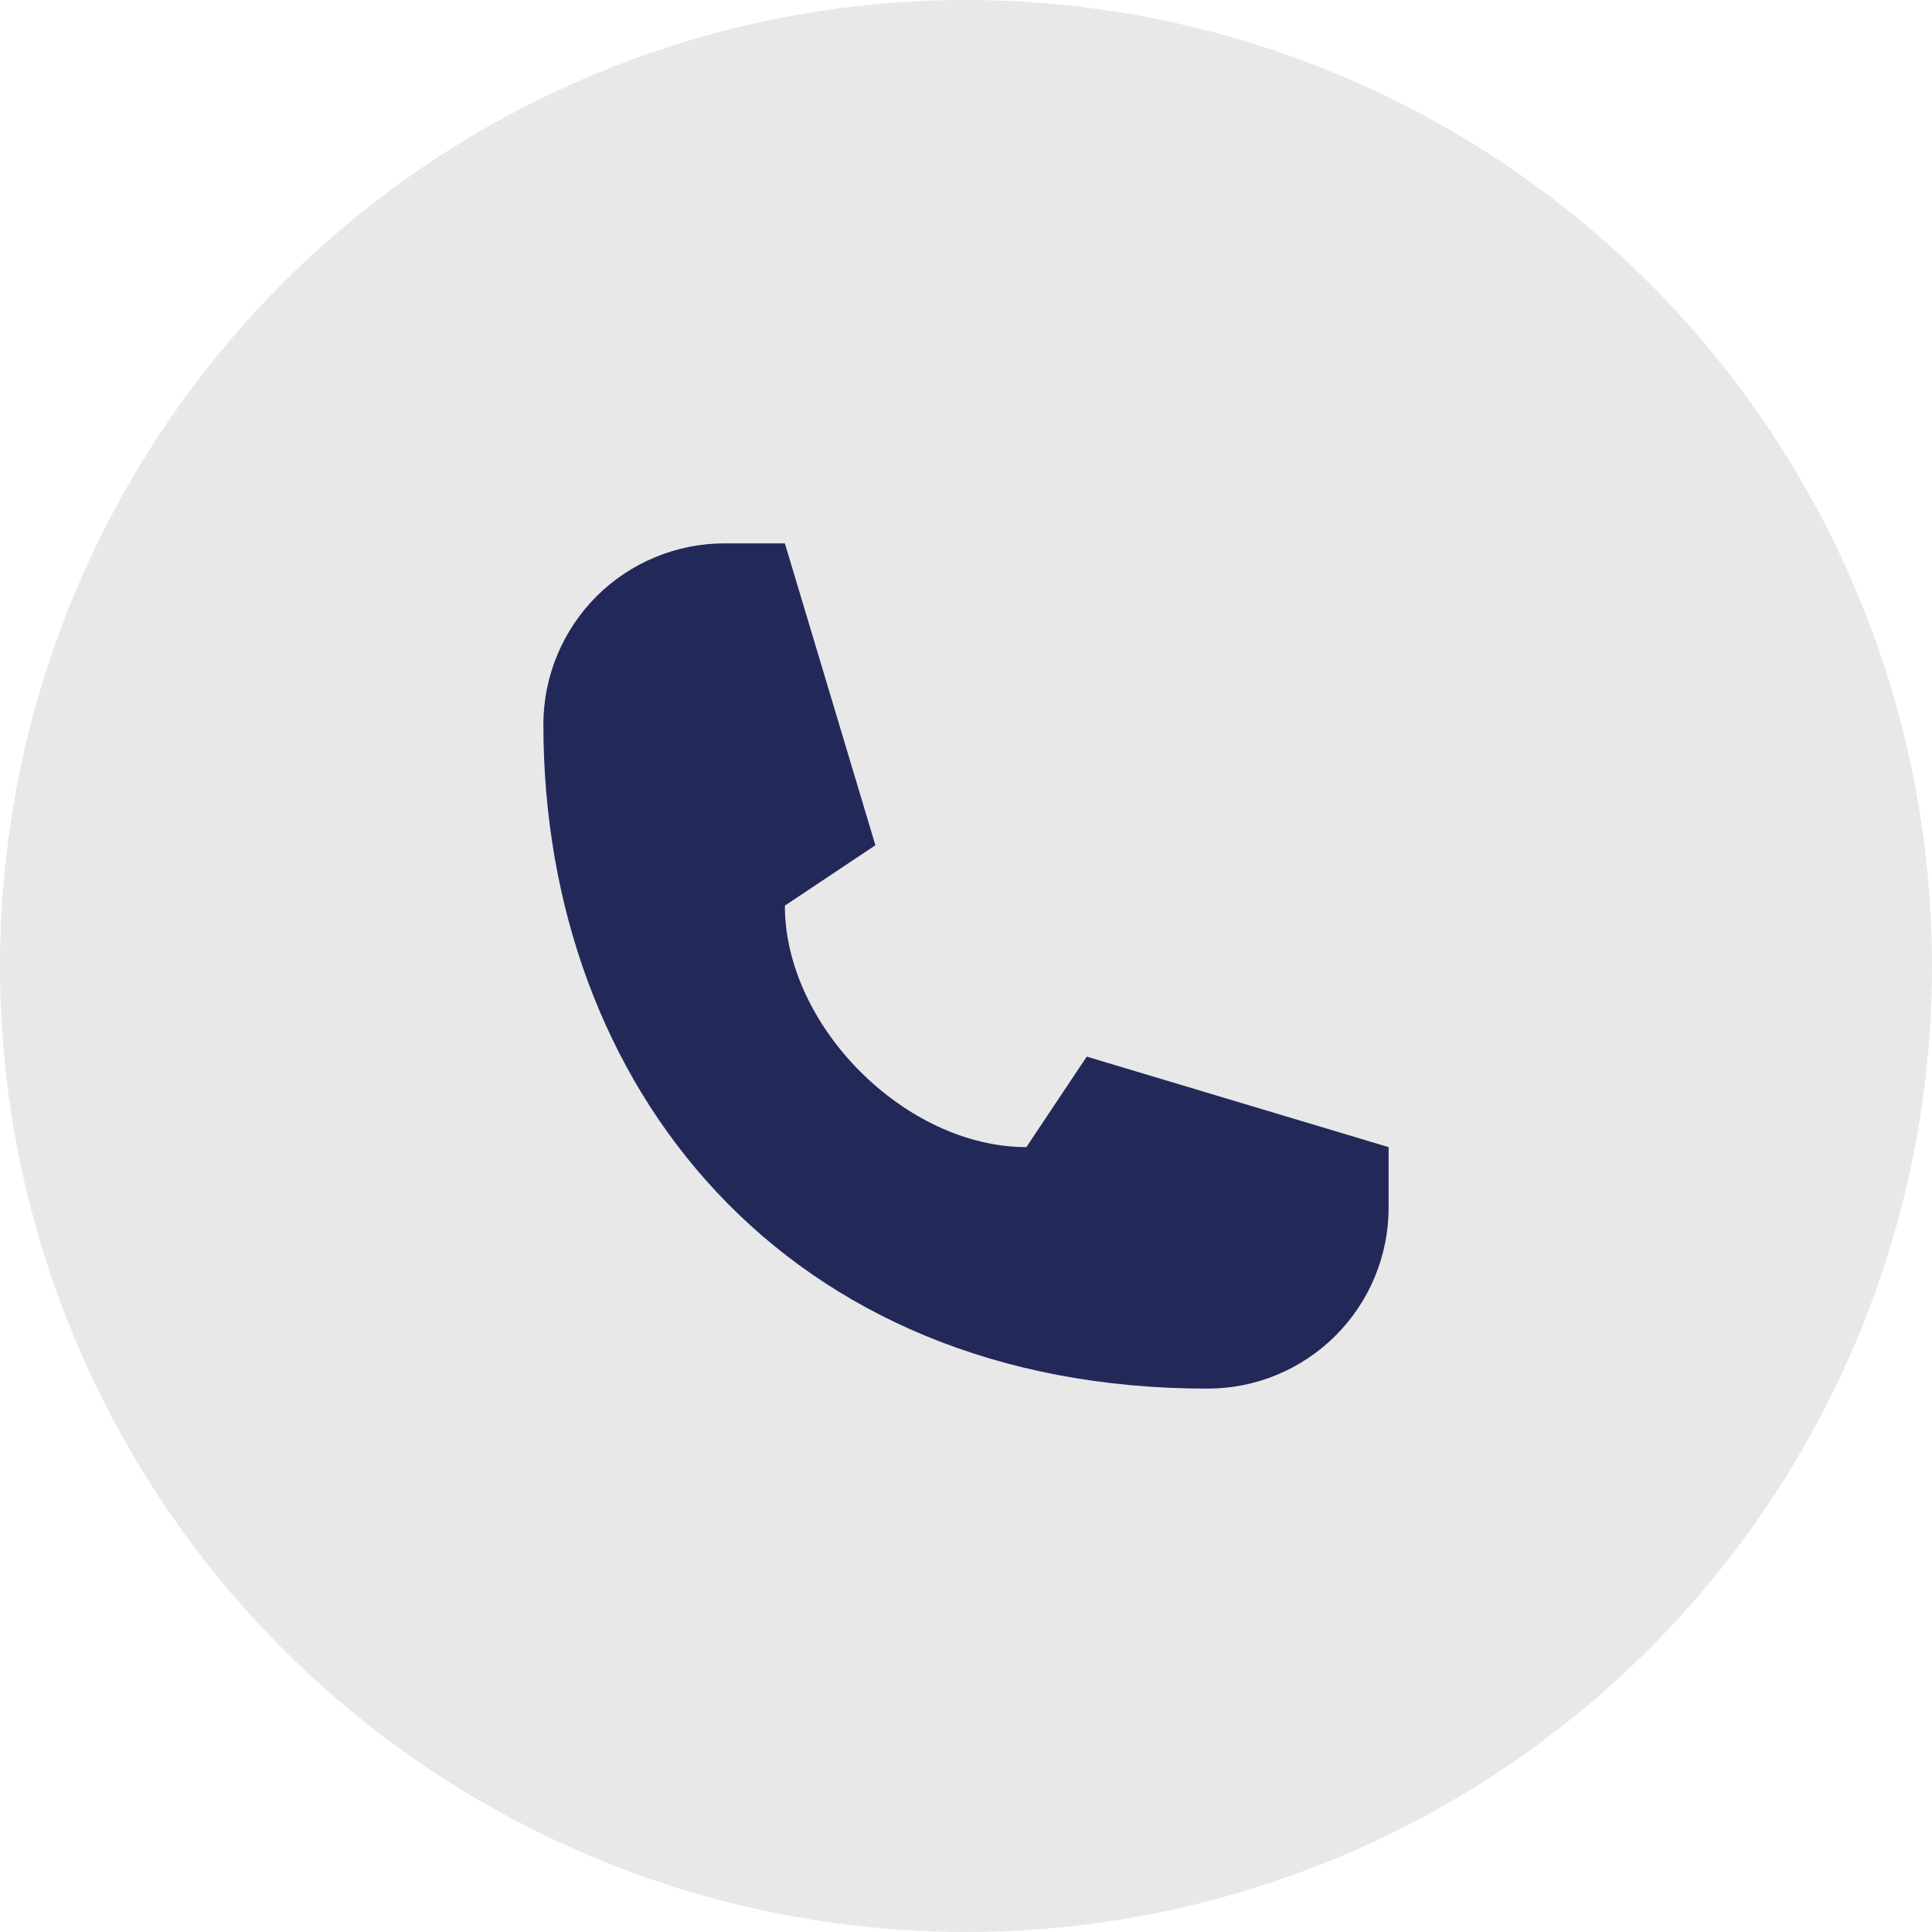 <svg width="20" height="20" viewBox="0 0 20 20" fill="none" xmlns="http://www.w3.org/2000/svg">
<circle cx="10" cy="10" r="10" fill="#E8E8E8"/>
<g clip-path="url(#clip0_7770_619)">
<path d="M7.5 5.625H8.125L9.062 8.75L8.125 9.375C8.125 10.625 9.375 11.875 10.625 11.875L11.25 10.938L14.375 11.875V12.5C14.375 12.997 14.178 13.474 13.826 13.826C13.474 14.178 12.997 14.375 12.5 14.375C8.125 14.375 5.625 11.25 5.625 7.5C5.625 7.003 5.823 6.526 6.174 6.174C6.526 5.823 7.003 5.625 7.5 5.625Z" fill="#222959"/>
</g>
<defs>
<clipPath id="clip0_7770_619">
<rect width="10" height="10" fill="white" transform="translate(5 5)"/>
</clipPath>
</defs>
</svg>
